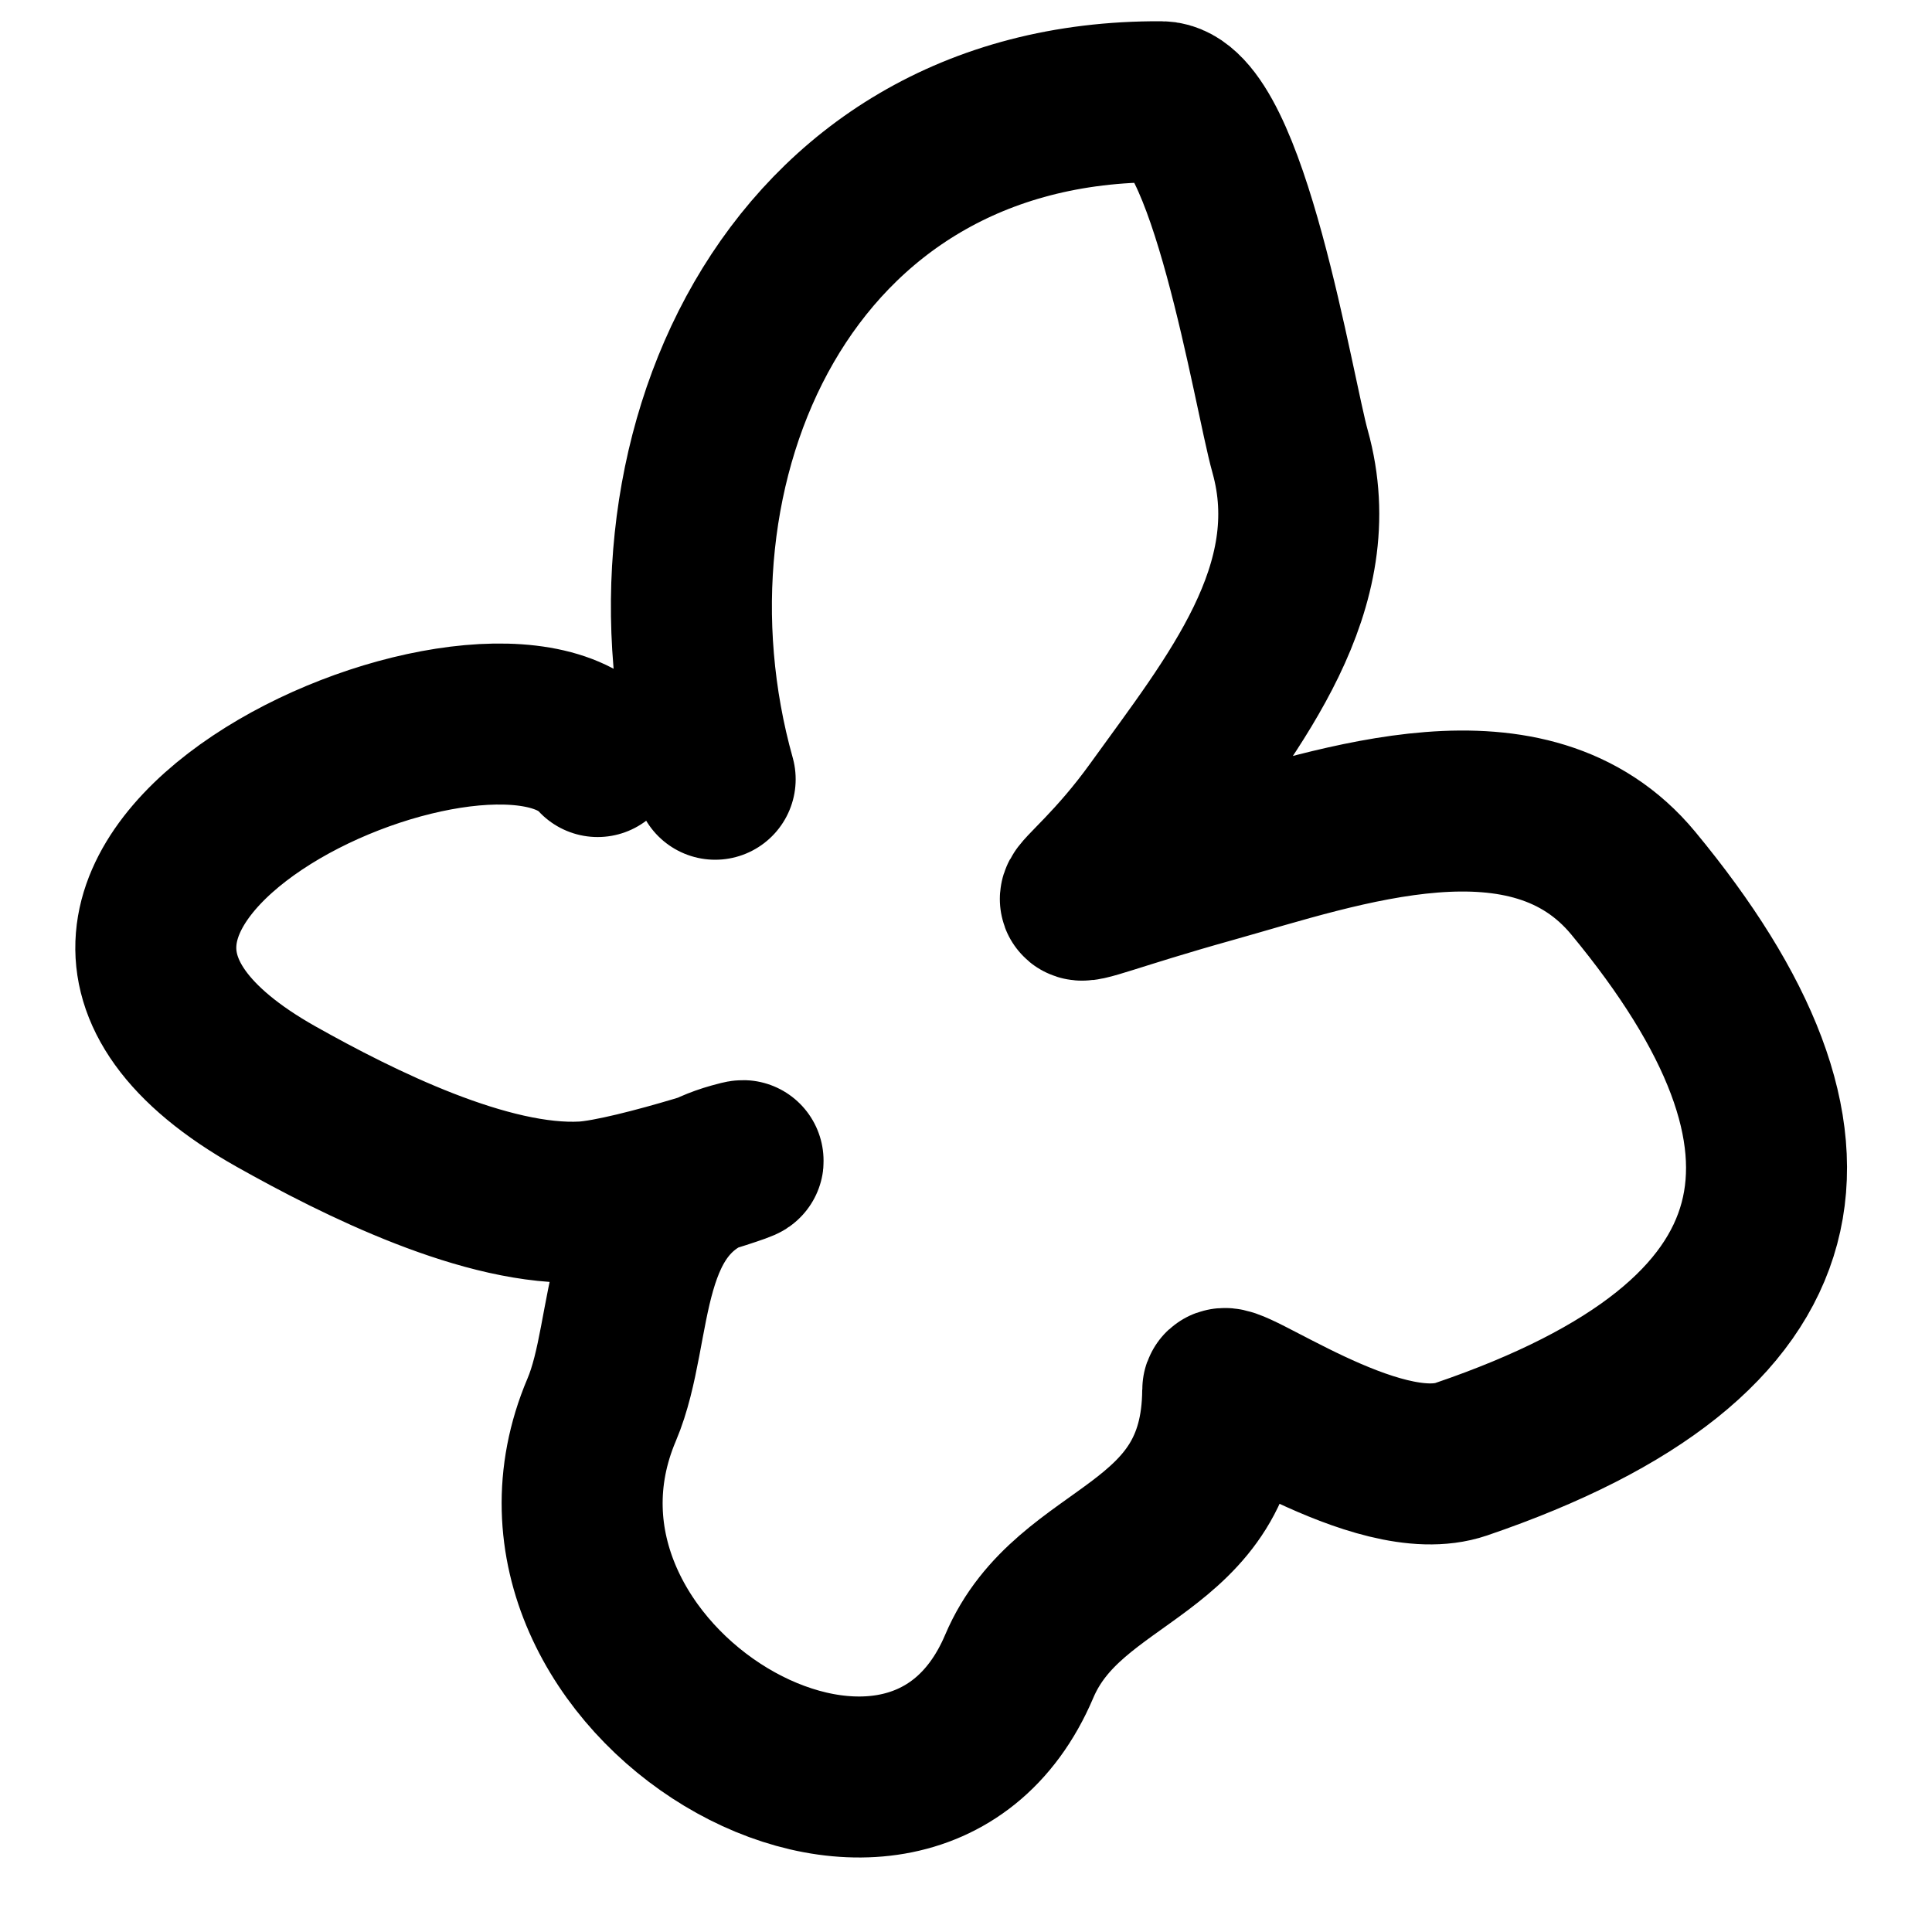 <svg width="24" height="24" viewBox="0 0 24 24" fill="none" xmlns="http://www.w3.org/2000/svg">
<path d="M8.884 9.68C7.794 5.792 9.741 1.239 14.425 1.264C15.248 1.268 15.824 4.89 16.026 5.608C16.499 7.299 15.318 8.729 14.359 10.063C13.353 11.463 12.635 11.389 15.04 10.716C16.65 10.265 19 9.414 20.289 10.971C22.95 14.187 22.519 16.638 18.152 18.127C17.098 18.486 15.19 17.062 15.189 17.269C15.178 19.326 13.287 19.225 12.661 20.7C11.283 23.944 6.053 20.859 7.474 17.513C7.905 16.498 7.629 14.862 9.107 14.448C9.724 14.276 7.888 14.896 7.249 14.931C6.05 14.996 4.45 14.196 3.431 13.623C-1.115 11.066 6.021 7.852 7.424 9.398" stroke="black" stroke-width="2" stroke-linecap="round"/>
</svg>
